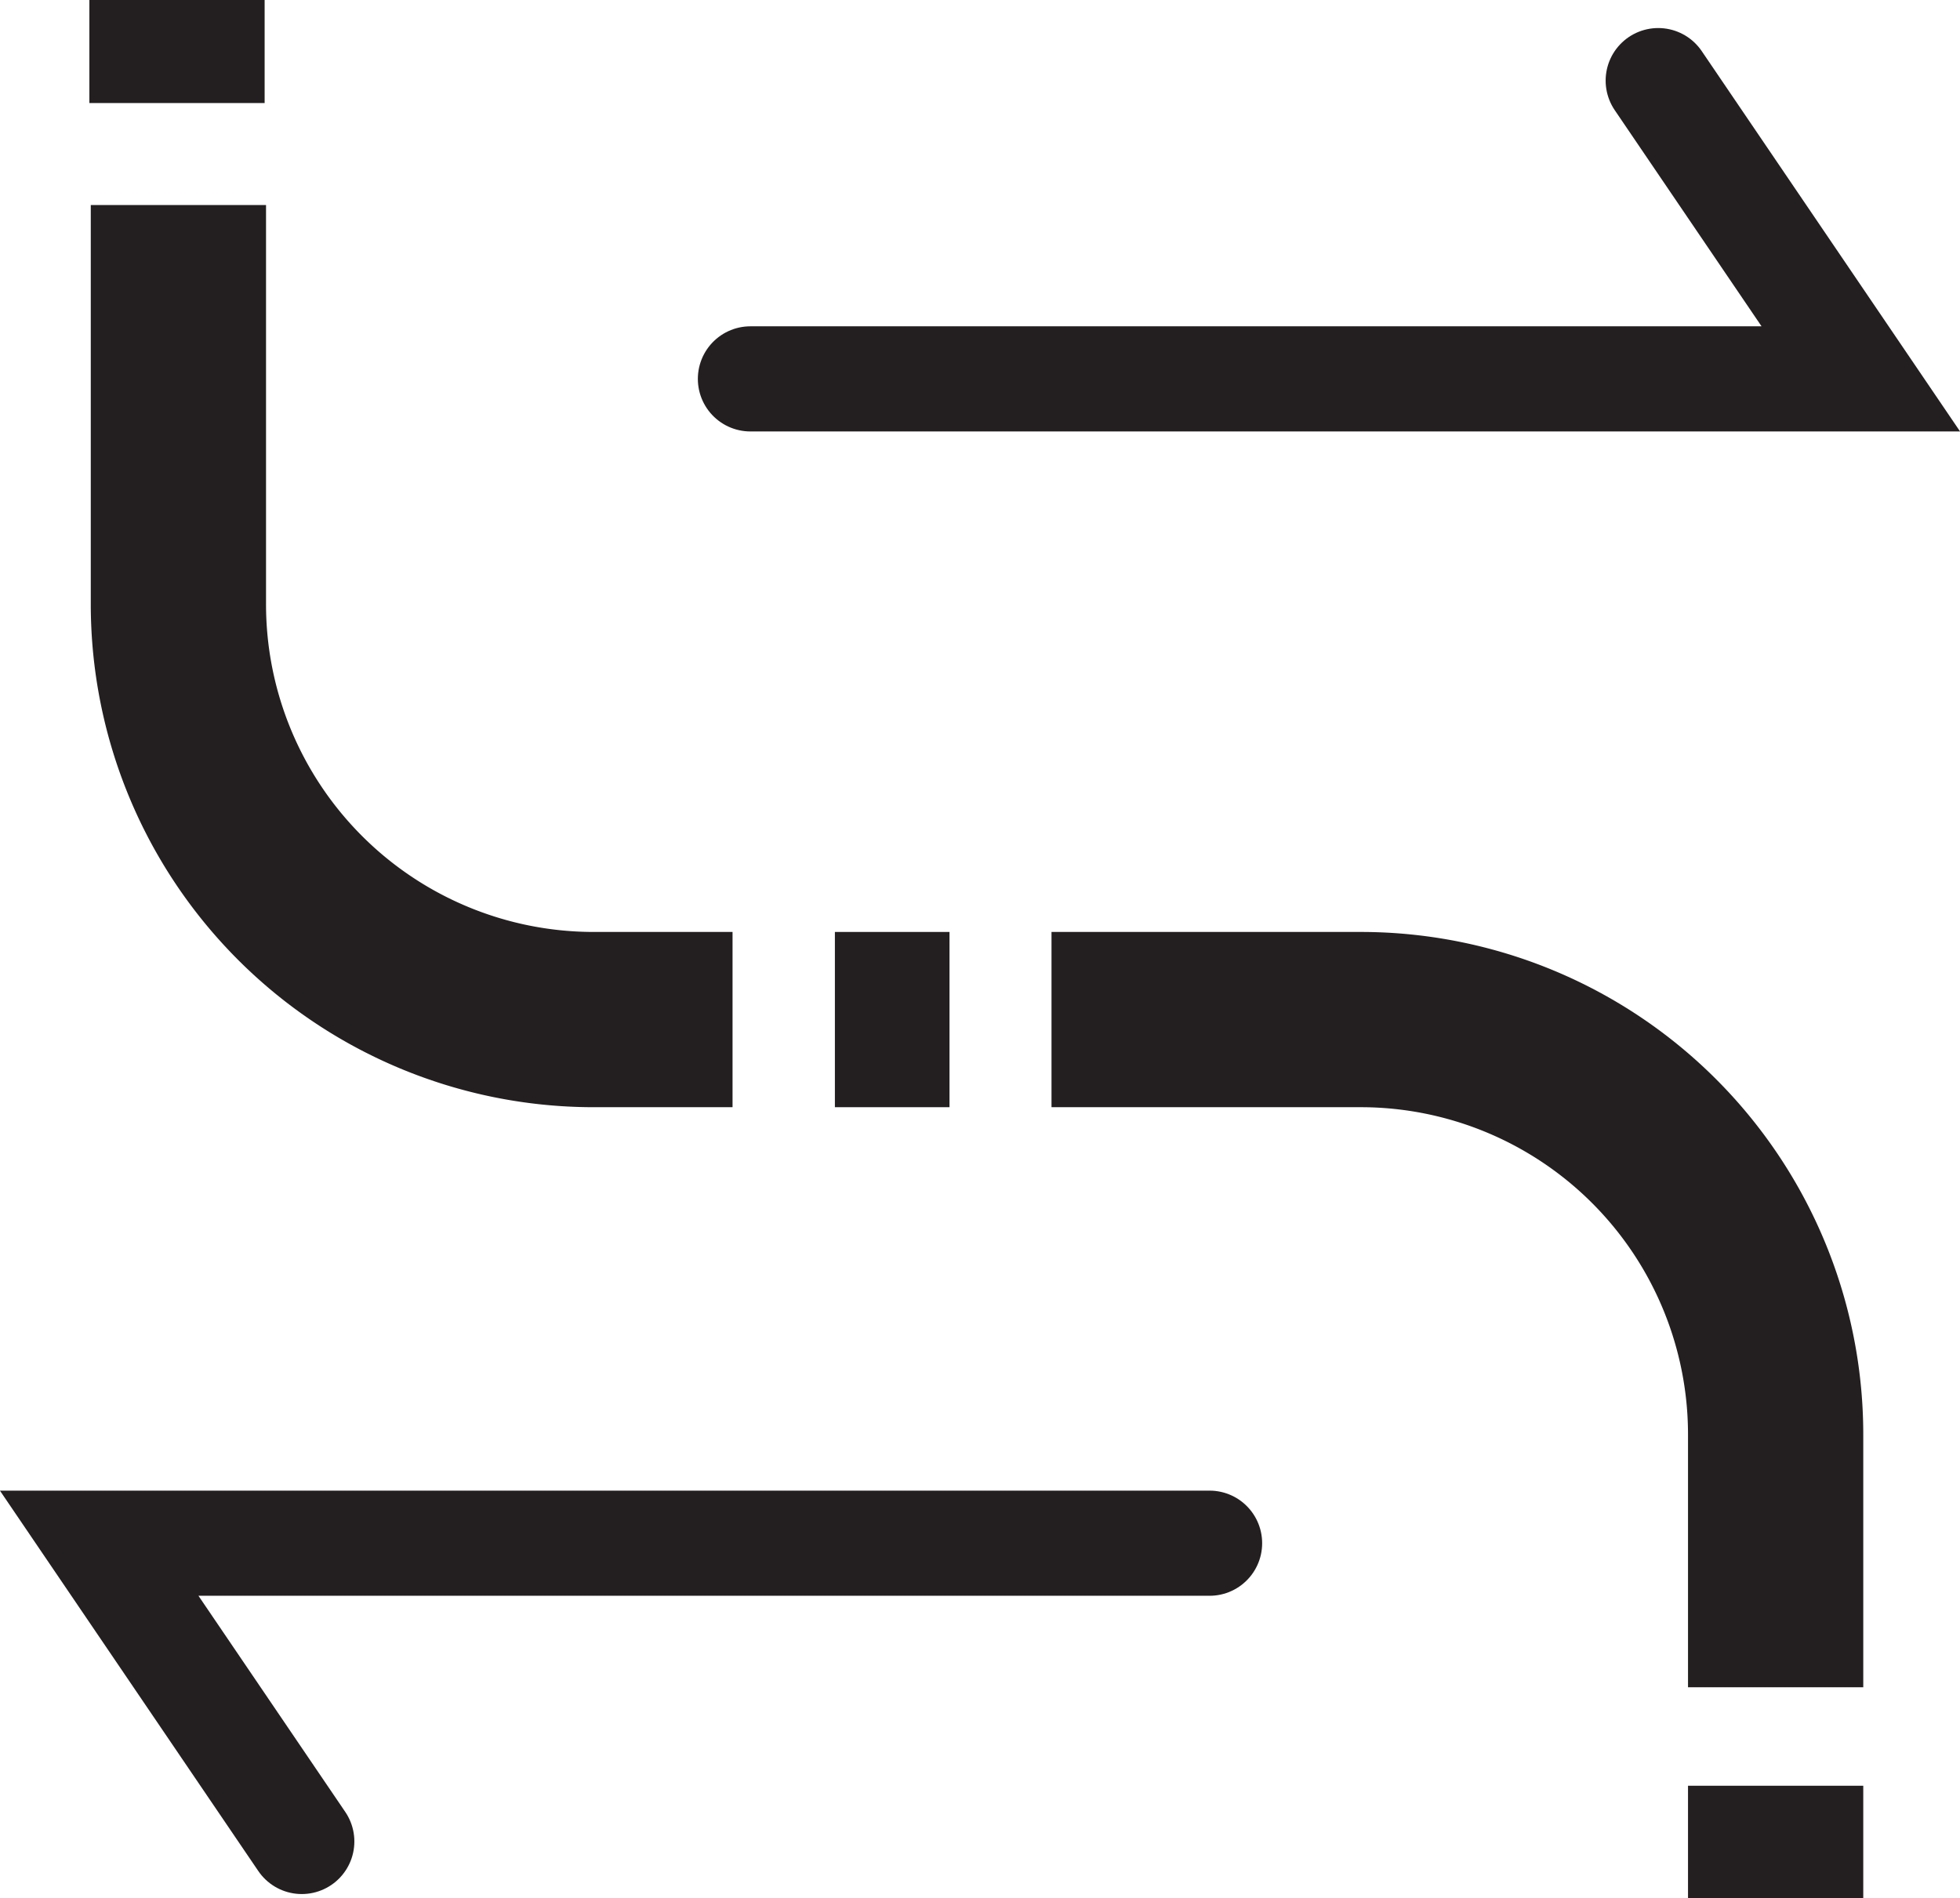 <svg id="图层_1" data-name="图层 1" xmlns="http://www.w3.org/2000/svg" viewBox="0 0 55.92 54.16"><defs><style>.cls-1,.cls-2,.cls-3{fill:none;stroke:#231f20;stroke-miterlimit:10;}.cls-1{stroke-width:5px;}.cls-2,.cls-3{stroke-width:3px;}.cls-3{stroke-linecap:round;}</style></defs><title>分段统计</title><line class="cls-1" x1="50.66" y1="50.95" x2="50.66" y2="54.16"/><path class="cls-1" d="M54.57,56.93" transform="translate(-3.91 -5.48)"/><path class="cls-1" d="M33.91,34.57h8.82A11.84,11.84,0,0,1,54.57,46.42v7.2" transform="translate(-3.91 -5.48)"/><path class="cls-2" d="M28.52,34.57" transform="translate(-3.91 -5.48)"/><line class="cls-1" x1="23.82" y1="29.09" x2="27.09" y2="29.09"/><path class="cls-2" d="M24.83,34.57" transform="translate(-3.91 -5.48)"/><path class="cls-1" d="M9,11.33V22.72A11.85,11.85,0,0,0,20.81,34.57h4" transform="translate(-3.91 -5.48)"/><path class="cls-2" d="M9,7.92" transform="translate(-3.91 -5.48)"/><line class="cls-1" x1="5.05" x2="5.05" y2="2.94"/><polyline class="cls-3" points="47.31 2.3 53.09 10.81 21.41 10.81"/><polyline class="cls-3" points="8.61 52.54 2.83 44.03 34.51 44.03"/></svg>